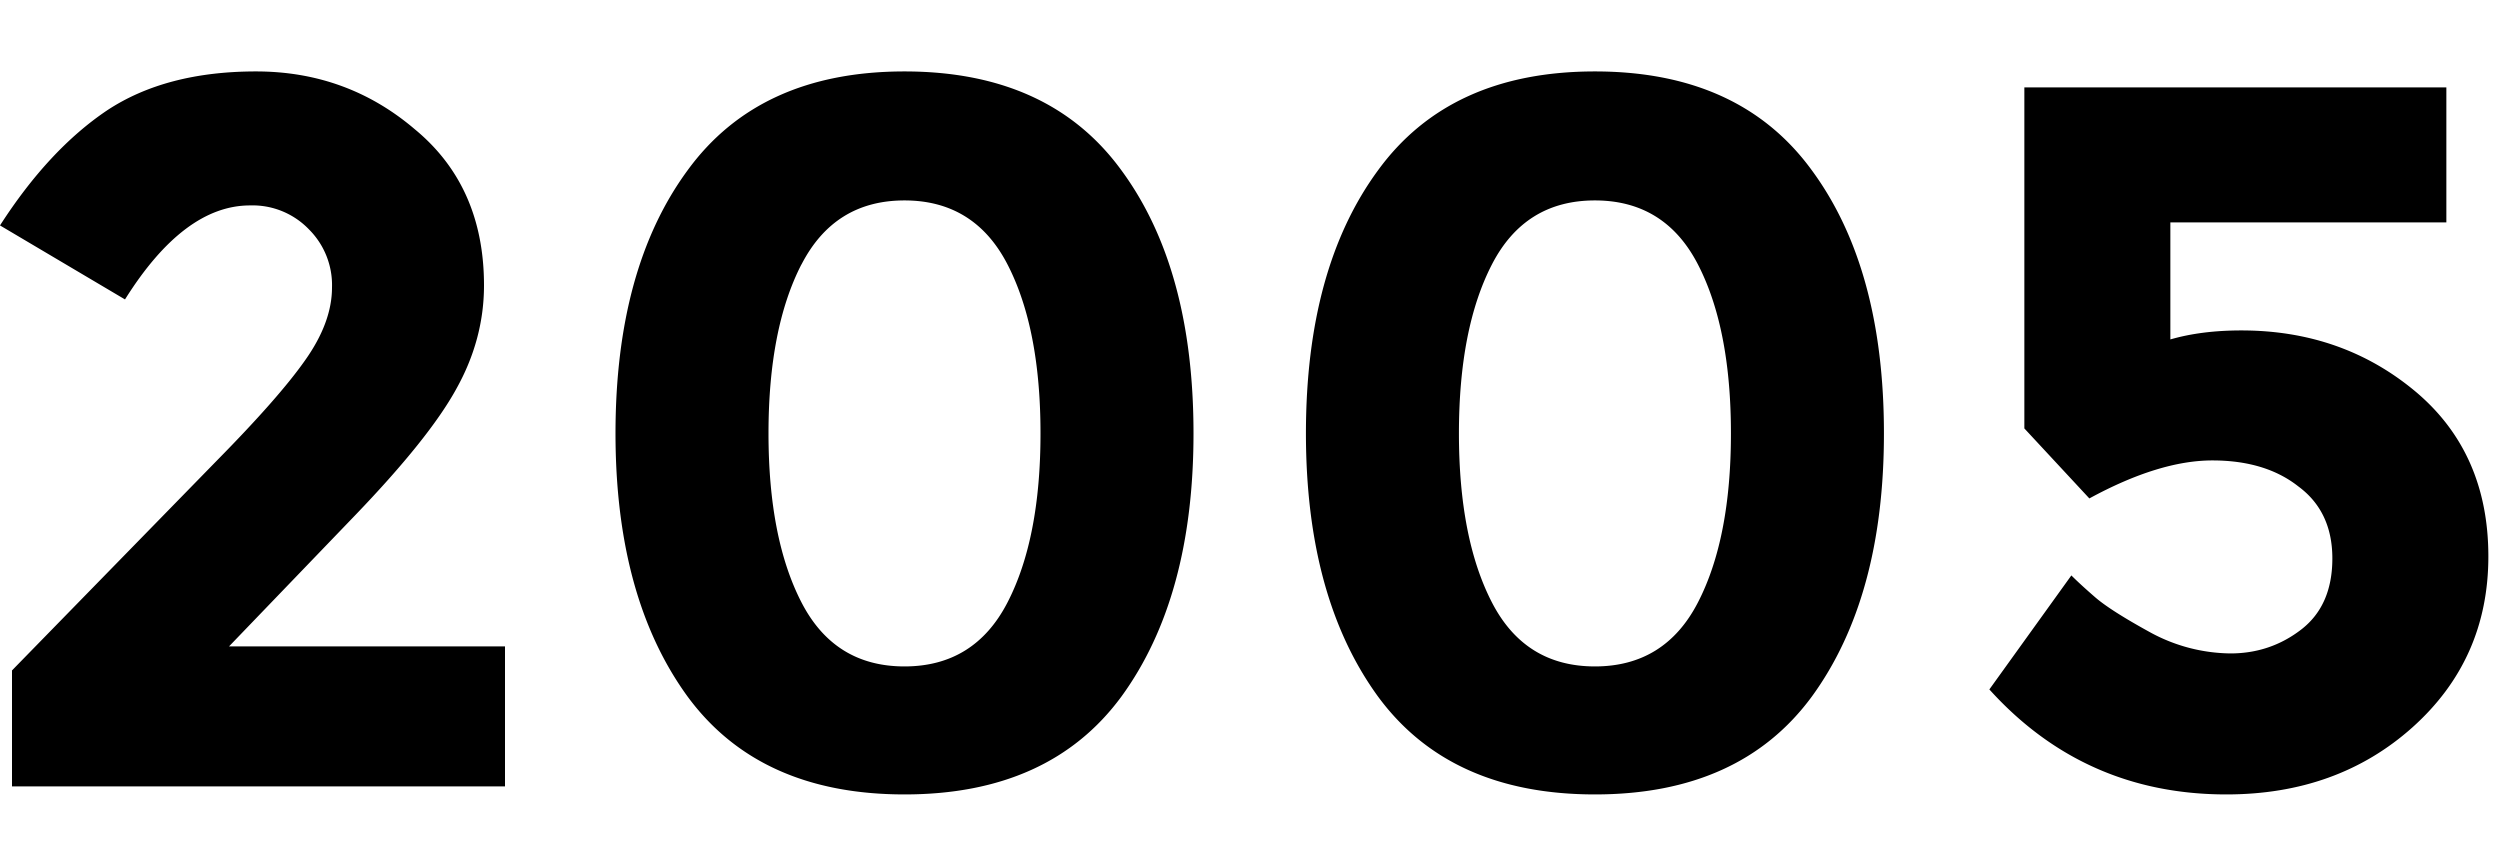 <svg xmlns="http://www.w3.org/2000/svg" width="35" height="12"><path d="M3.038 6.446c.579-.588.99-1.055 1.232-1.4.252-.355.378-.695.378-1.022a1.1 1.1 0 0 0-.322-.812 1.094 1.094 0 0 0-.826-.336c-.616 0-1.2.439-1.75 1.316L0 3.156c.457-.71.957-1.246 1.498-1.61C2.048 1.182 2.744 1 3.584 1c.85 0 1.591.27 2.226.812.644.532.966 1.26.966 2.184 0 .504-.13.99-.392 1.456-.252.457-.723 1.045-1.414 1.764L3.206 9.05H7.07v1.96H.168V9.386l2.87-2.94Zm8.182-2.744c-.307.597-.461 1.386-.461 2.366 0 .98.154 1.769.462 2.366.308.597.788.896 1.442.896.653 0 1.134-.299 1.442-.896.308-.597.462-1.386.462-2.366 0-.98-.154-1.769-.462-2.366-.308-.597-.79-.896-1.442-.896-.654 0-1.134.299-1.442.896Zm1.443 7.42c-1.354 0-2.366-.457-3.038-1.372-.672-.924-1.008-2.151-1.008-3.682 0-1.54.336-2.767 1.008-3.682C10.297 1.462 11.309 1 12.663 1c1.353 0 2.366.462 3.038 1.386.672.915 1.008 2.142 1.008 3.682 0 1.53-.336 2.758-1.008 3.682-.672.915-1.685 1.372-3.038 1.372Zm8.224-7.42c-.308.597-.462 1.386-.462 2.366 0 .98.154 1.769.462 2.366.308.597.788.896 1.442.896.653 0 1.134-.299 1.442-.896.308-.597.462-1.386.462-2.366 0-.98-.154-1.769-.462-2.366-.308-.597-.79-.896-1.442-.896-.654 0-1.134.299-1.442.896Zm1.442 7.42c-1.354 0-2.366-.457-3.038-1.372-.672-.924-1.008-2.151-1.008-3.682 0-1.54.336-2.767 1.008-3.682C19.963 1.462 20.975 1 22.329 1c1.353 0 2.366.462 3.038 1.386.672.915 1.008 2.142 1.008 3.682 0 1.53-.336 2.758-1.008 3.682-.672.915-1.685 1.372-3.038 1.372Zm11.92-9.898v1.89h-3.864v1.638c.289-.084.62-.126.994-.126.942 0 1.754.285 2.436.854.68.57 1.022 1.34 1.022 2.31 0 .961-.355 1.76-1.064 2.394-.7.625-1.568.938-2.604.938-1.326 0-2.432-.49-3.318-1.47l1.148-1.596c.084.084.196.187.336.308s.396.285.77.49a2.39 2.39 0 0 0 1.12.294c.373 0 .704-.112.994-.336.289-.224.434-.555.434-.994 0-.439-.16-.775-.476-1.008-.308-.243-.71-.364-1.204-.364-.495 0-1.07.177-1.722.532l-.91-.98V1.224h5.908Z"/></svg>